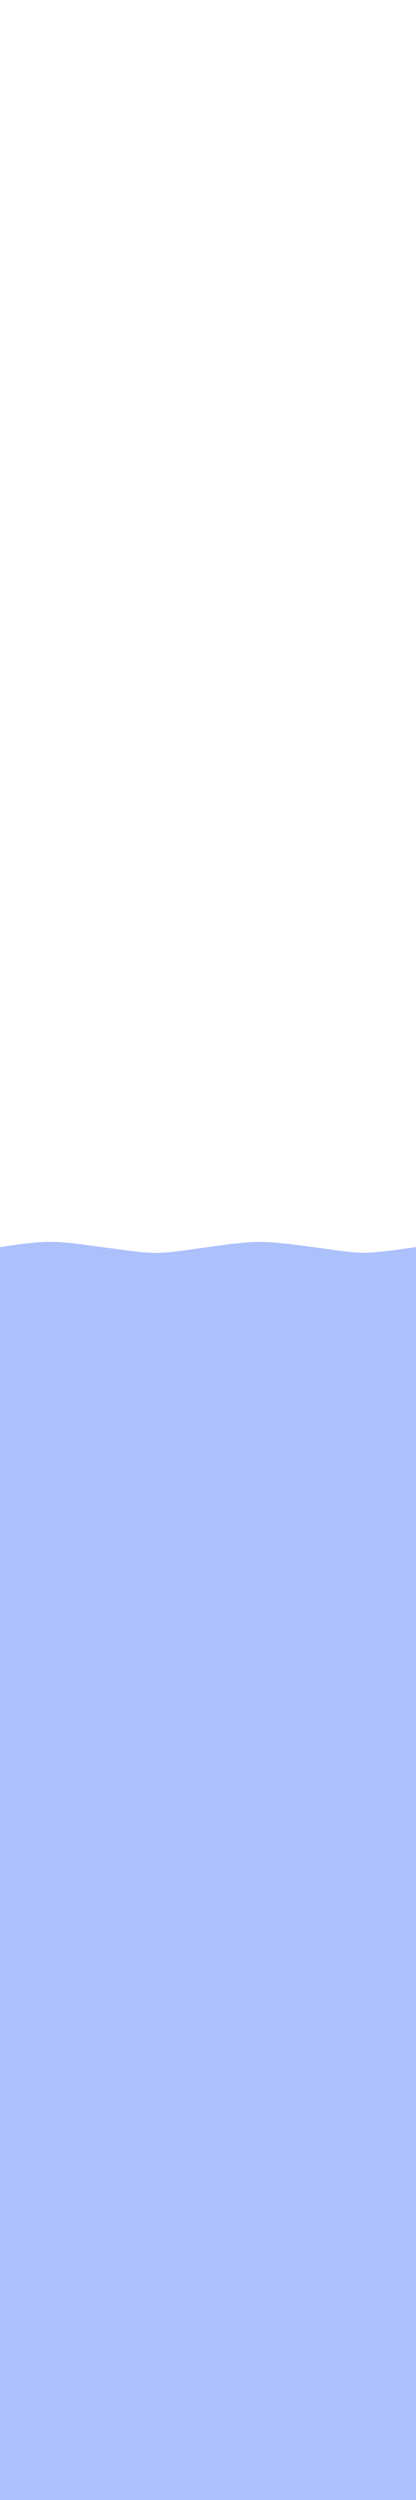 <?xml version="1.0" encoding="UTF-8" standalone="no"?>
<!-- Generator: Adobe Adobe Illustrator 24.2.0, SVG Export Plug-In . SVG Version: 6.00 Build 0)  -->

<svg
   version="1.1"
   x="0px"
   y="0px"
   width="250"
   height="1500"
   viewBox="0 0 250 1500"
   xml:space="preserve"
   id="svg215"
   sodipodi:docname="WaveL1.svg"
   inkscape:version="1.1.1 (3bf5ae0d25, 2021-09-20)"
   xmlns:inkscape="http://www.inkscape.org/namespaces/inkscape"
   xmlns:sodipodi="http://sodipodi.sourceforge.net/DTD/sodipodi-0.dtd"
   xmlns="http://www.w3.org/2000/svg"
   xmlns:svg="http://www.w3.org/2000/svg"><defs
   id="defs219" /><sodipodi:namedview
   id="namedview217"
   pagecolor="#ffffff"
   bordercolor="#666666"
   borderopacity="1.0"
   inkscape:pageshadow="2"
   inkscape:pageopacity="0.0"
   inkscape:pagecheckerboard="0"
   showgrid="false"
   inkscape:zoom="4"
   inkscape:cx="174.125"
   inkscape:cy="796.5"
   inkscape:window-width="1920"
   inkscape:window-height="1011"
   inkscape:window-x="0"
   inkscape:window-y="0"
   inkscape:window-maximized="1"
   inkscape:current-layer="Layer_2"
   units="px"
   width="1000px"
   inkscape:document-units="mm" />
<style
   type="text/css"
   id="style192">
	.st0{fill:#122C75;}
	.st1{display:none;}
	.st2{display:inline;fill:#2351AD;}
	.st3{display:inline;fill:#182E59;}
</style>
<g
   id="Layer_1"
   transform="translate(2500.03,-4722.827)">
</g>
<g
   id="Layer_4"
   transform="translate(2500.03,-4722.827)">
</g>
<g
   id="Layer_2"
   transform="translate(2500.03,-4722.827)">
	
	<g
   id="g2402"
   transform="matrix(0.05,0,0,0.016,-2500.028,5411.279)"
   style="stroke:#acc1fc;stroke-width:176.558;stroke-miterlimit:4;stroke-dasharray:none;stroke-opacity:1"><g
     id="Layer_1-3"
     style="stroke:#acc1fc;stroke-width:176.558;stroke-miterlimit:4;stroke-dasharray:none;stroke-opacity:1">
</g><g
     id="Layer_4-6"
     style="stroke:#acc1fc;stroke-width:176.558;stroke-miterlimit:4;stroke-dasharray:none;stroke-opacity:1">
</g><g
     id="Layer_2-7"
     style="stroke:#acc1fc;stroke-width:176.558;stroke-miterlimit:4;stroke-dasharray:none;stroke-opacity:1">
	<path
   class="st0"
   d="m -0.03,3833.07 c 144.82,-63.86 439.31,-213.85 632.35,-202.45 185.27,10.94 452.9,147.55 593.33,202.45 151.69,59.31 450.91,214.02 652.73,211.66 197.57,-2.31 481.72,-154.56 628.45,-213.5 141.05,-56.66 421.93,-201.32 611.92,-200.61 197.89,0.73 495.8,146.41 644.99,204.29 145.41,56.41 427.33,205.75 620.18,204.29 192.64,-1.46 616.05,-206.13 616.05,-206.13 L 5000.03,5000 H 0.03 Z"
   id="path2370"
   style="stroke:#acc1fc;stroke-width:176.558;stroke-miterlimit:4;stroke-dasharray:none;stroke-opacity:1" />
	<g
   class="st1"
   id="g2376"
   style="stroke:#acc1fc;stroke-width:176.558;stroke-miterlimit:4;stroke-dasharray:none;stroke-opacity:1">
		<path
   class="st2"
   d="M 2500,5000 H 0 V 2868.71 c 0,0 220.98,276.59 304.51,255.69 87.77,-21.96 239.4,-202.24 316.34,-282.81 76.07,-79.67 225.81,-278.71 313.38,-275.72 87.59,2.99 234.82,205.36 310.43,286.57 75.91,81.54 231.35,274.4 319.3,271.25 86.61,-3.1 237.81,-193.57 313.38,-271.25 77.3,-79.44 230.71,-283.7 319.3,-282.1 83.63,1.51 303.36,298.37 303.36,298.37 z"
   id="path2372"
   style="stroke:#acc1fc;stroke-width:176.558;stroke-miterlimit:4;stroke-dasharray:none;stroke-opacity:1" />
		<path
   class="st2"
   d="M 5000,5000 H 2500 V 2868.71 c 0,0 220.98,276.59 304.51,255.69 87.77,-21.96 239.4,-202.24 316.34,-282.81 76.07,-79.67 225.81,-278.71 313.38,-275.72 87.59,2.99 234.82,205.36 310.43,286.57 75.91,81.54 231.35,274.4 319.3,271.25 86.61,-3.1 237.81,-193.57 313.38,-271.25 77.3,-79.44 230.71,-283.7 319.3,-282.1 83.63,1.51 303.36,298.37 303.36,298.37 z"
   id="path2374"
   style="stroke:#acc1fc;stroke-width:176.558;stroke-miterlimit:4;stroke-dasharray:none;stroke-opacity:1" />
	</g>
	<g
   class="st1"
   id="g2382"
   style="stroke:#acc1fc;stroke-width:176.558;stroke-miterlimit:4;stroke-dasharray:none;stroke-opacity:1">
		<path
   class="st3"
   d="M 2500,5000 H 0 V 3520.28 c 0,0 220.98,192.03 304.51,177.52 87.77,-15.25 239.4,-140.41 316.34,-196.35 76.07,-55.32 225.81,-193.5 313.38,-191.43 87.59,2.07 234.82,142.58 310.43,198.96 75.91,56.61 231.35,190.51 319.3,188.32 86.61,-2.16 237.81,-134.39 313.38,-188.32 77.3,-55.16 230.71,-196.97 319.3,-195.85 83.63,1.05 303.36,207.15 303.36,207.15 z"
   id="path2378"
   style="stroke:#acc1fc;stroke-width:176.558;stroke-miterlimit:4;stroke-dasharray:none;stroke-opacity:1" />
		<path
   class="st3"
   d="M 5000,5000 H 2500 V 3520.28 c 0,0 220.98,192.03 304.51,177.52 87.77,-15.25 239.4,-140.41 316.34,-196.35 76.07,-55.32 225.81,-193.5 313.38,-191.43 87.59,2.07 234.82,142.58 310.43,198.96 75.91,56.61 231.35,190.51 319.3,188.32 86.61,-2.16 237.81,-134.39 313.38,-188.32 77.3,-55.16 230.71,-196.97 319.3,-195.85 83.63,1.05 303.36,207.15 303.36,207.15 z"
   id="path2380"
   style="stroke:#acc1fc;stroke-width:176.558;stroke-miterlimit:4;stroke-dasharray:none;stroke-opacity:1" />
	</g>
</g></g><g
   class="st1"
   id="g206">
		<path
   class="st2"
   d="M 2500,5000 H 0 V 2868.71 c 0,0 220.98,276.59 304.51,255.69 87.77,-21.96 239.4,-202.24 316.34,-282.81 76.07,-79.67 225.81,-278.71 313.38,-275.72 87.59,2.99 234.82,205.36 310.43,286.57 75.91,81.54 231.35,274.4 319.3,271.25 86.61,-3.1 237.81,-193.57 313.38,-271.25 77.3,-79.44 230.71,-283.7 319.3,-282.1 83.63,1.51 303.36,298.37 303.36,298.37 z"
   id="path202" />
		<path
   class="st2"
   d="M 5000,5000 H 2500 V 2868.71 c 0,0 220.98,276.59 304.51,255.69 87.77,-21.96 239.4,-202.24 316.34,-282.81 76.07,-79.67 225.81,-278.71 313.38,-275.72 87.59,2.99 234.82,205.36 310.43,286.57 75.91,81.54 231.35,274.4 319.3,271.25 86.61,-3.1 237.81,-193.57 313.38,-271.25 77.3,-79.44 230.71,-283.7 319.3,-282.1 83.63,1.51 303.36,298.37 303.36,298.37 z"
   id="path204" />
	</g>
	<g
   class="st1"
   id="g212">
		<path
   class="st3"
   d="M 2500,5000 H 0 V 3520.28 c 0,0 220.98,192.03 304.51,177.52 87.77,-15.25 239.4,-140.41 316.34,-196.35 76.07,-55.32 225.81,-193.5 313.38,-191.43 87.59,2.07 234.82,142.58 310.43,198.96 75.91,56.61 231.35,190.51 319.3,188.32 86.61,-2.16 237.81,-134.39 313.38,-188.32 77.3,-55.16 230.71,-196.97 319.3,-195.85 83.63,1.05 303.36,207.15 303.36,207.15 z"
   id="path208" />
		<path
   class="st3"
   d="M 5000,5000 H 2500 V 3520.28 c 0,0 220.98,192.03 304.51,177.52 87.77,-15.25 239.4,-140.41 316.34,-196.35 76.07,-55.32 225.81,-193.5 313.38,-191.43 87.59,2.07 234.82,142.58 310.43,198.96 75.91,56.61 231.35,190.51 319.3,188.32 86.61,-2.16 237.81,-134.39 313.38,-188.32 77.3,-55.16 230.71,-196.97 319.3,-195.85 83.63,1.05 303.36,207.15 303.36,207.15 z"
   id="path210" />
	</g>
<rect
   style="fill:#acc1fc;fill-opacity:1;stroke:#acc1fc;stroke-width:8;stroke-miterlimit:4;stroke-dasharray:none;stroke-opacity:1"
   id="rect2426"
   width="248.861"
   height="747.235"
   x="-2499.526"
   y="5486.852" /></g>
<style
   type="text/css"
   id="style430">
	.st0{fill:#122C75;}
	.st1{display:none;}
	.st2{display:inline;fill:#2351AD;}
	.st3{display:inline;fill:#182E59;}
</style><style
   type="text/css"
   id="style2366">
	.st0{fill:#ACC1FC;}
	.st1{display:none;}
	.st2{display:inline;fill:#2351AD;}
	.st3{display:inline;fill:#182E59;}
</style></svg>
